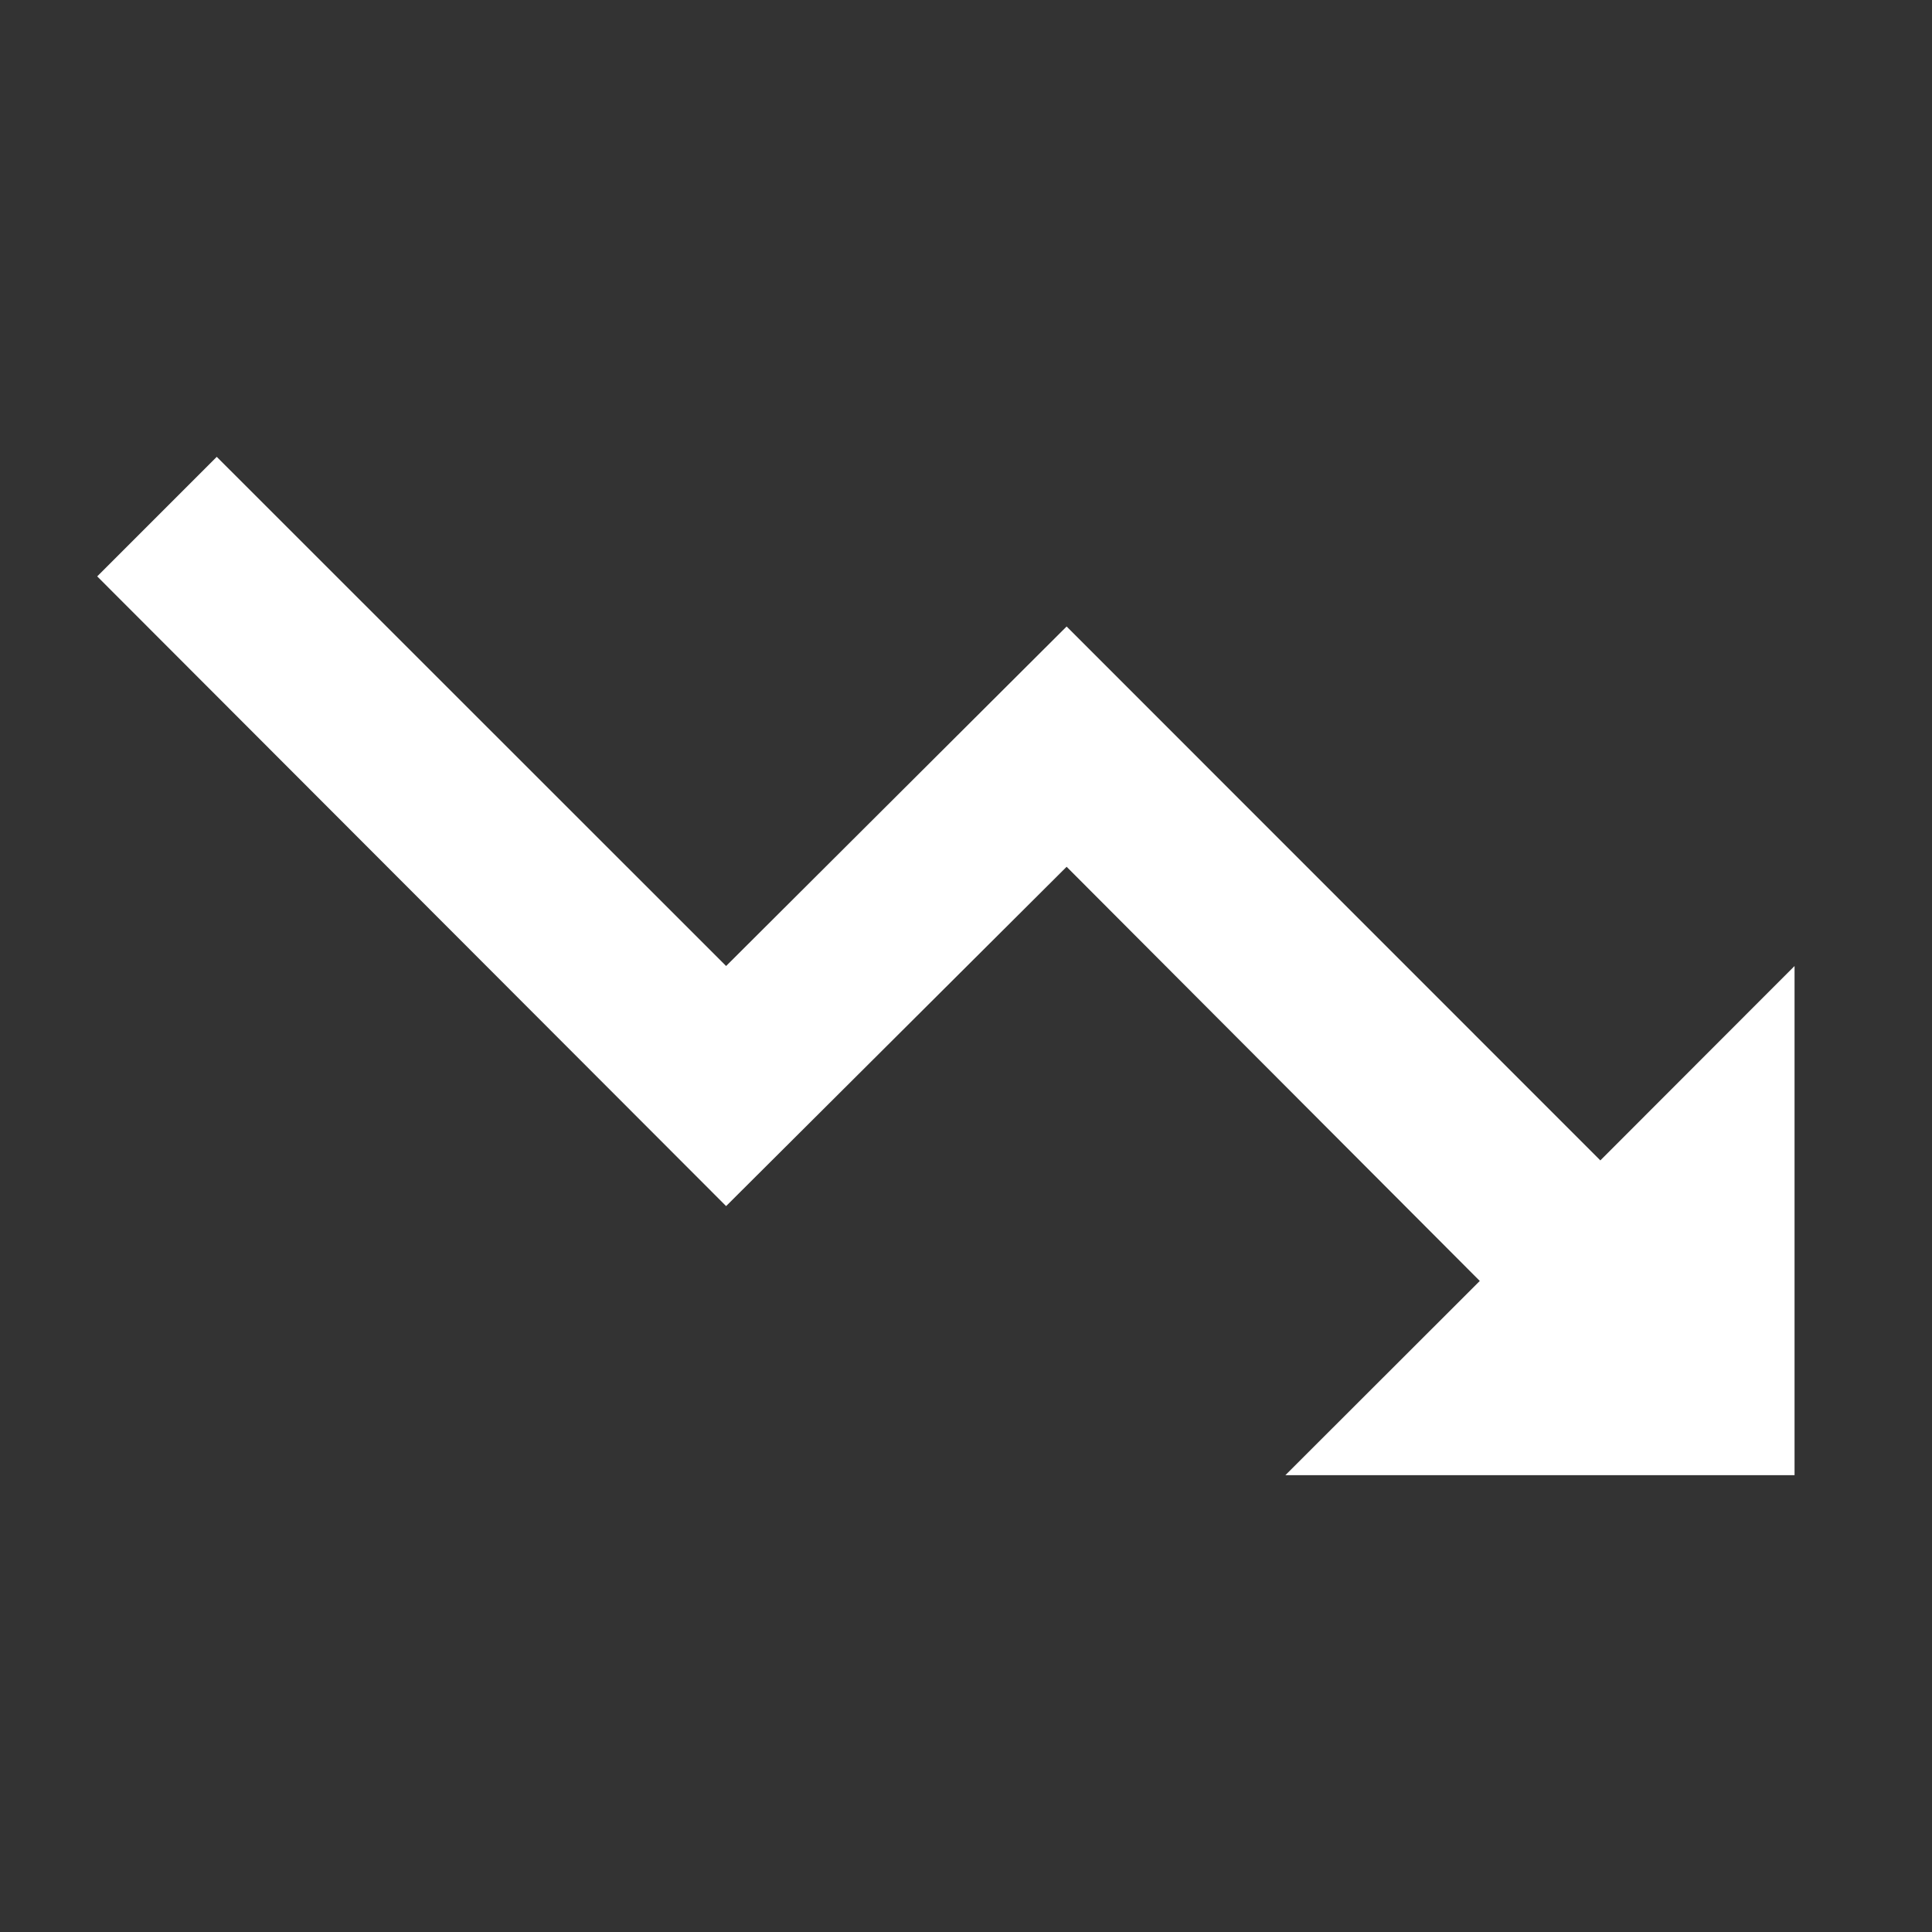 <svg xmlns="http://www.w3.org/2000/svg" viewBox="0 0 96 96">
  
  <rect x="0" y="0" width="96" height="96" fill="#333333" stroke="none"/>
  
  <path d="M63.87,73.3l9.66-9.65L53,43.07,36.08,59.93,4.83,28.64l5.94-5.94L36.08,48,53,31.13,79.52,57.66,89.17,48V73.3Z" fill="#fff"/>
</svg>
